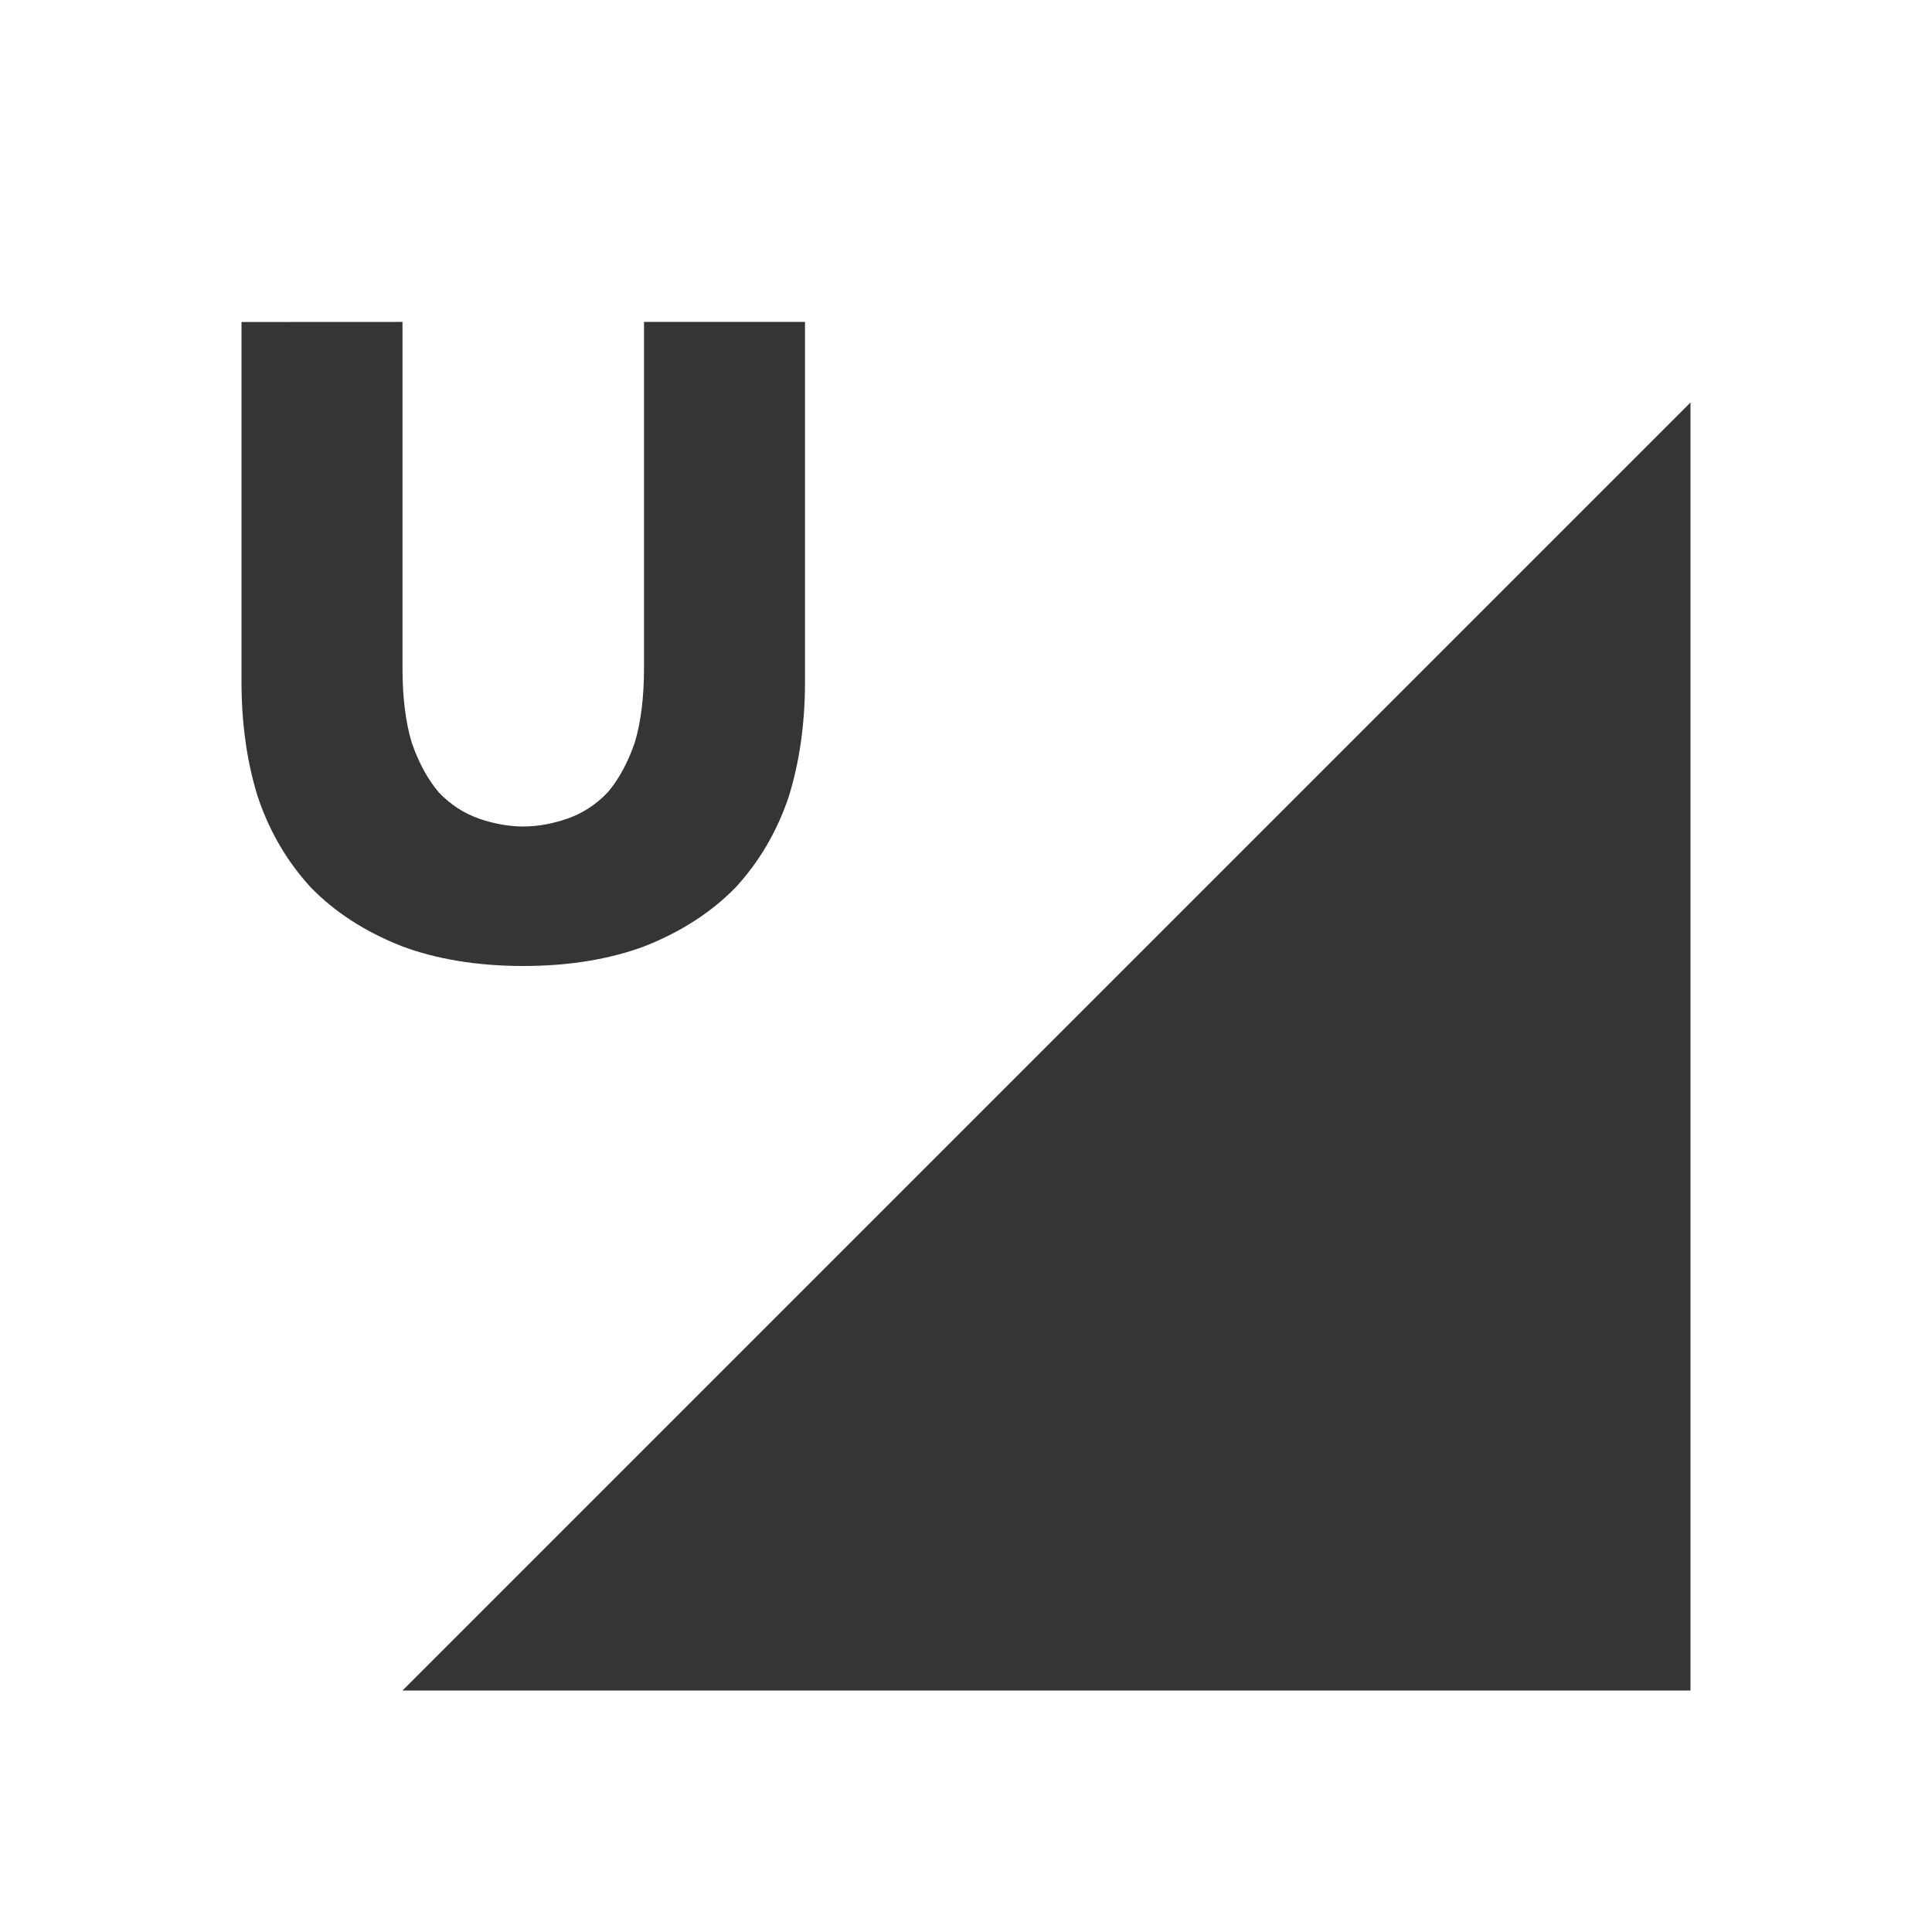 <?xml version="1.0" encoding="UTF-8" standalone="no"?>
<svg
   xmlns:dc="http://purl.org/dc/elements/1.1/"
   xmlns:cc="http://creativecommons.org/ns#"
   xmlns:rdf="http://www.w3.org/1999/02/22-rdf-syntax-ns#"
   xmlns:svg="http://www.w3.org/2000/svg"
   xmlns="http://www.w3.org/2000/svg"
   xmlns:sodipodi="http://sodipodi.sourceforge.net/DTD/sodipodi-0.dtd"
   xmlns:inkscape="http://www.inkscape.org/namespaces/inkscape"
   viewBox="0 0 24 24"
   id="svg2"
   version="1.1"
   inkscape:version="0.91 r"
   sodipodi:docname="nm-tech-umts.svg">
  <defs
     id="defs14" />
  <sodipodi:namedview
     pagecolor="#ffffff"
     bordercolor="#666666"
     borderopacity="1"
     objecttolerance="10"
     gridtolerance="10"
     guidetolerance="10"
     inkscape:pageopacity="0"
     inkscape:pageshadow="2"
     inkscape:window-width="1920"
     inkscape:window-height="1056"
     id="namedview12"
     showgrid="true"
     inkscape:zoom="19.666667"
     inkscape:cx="4.1794833"
     inkscape:cy="21.709785"
     inkscape:window-x="0"
     inkscape:window-y="24"
     inkscape:window-maximized="1"
     inkscape:current-layer="svg2">
    <inkscape:grid
       type="xygrid"
       id="grid4149" />
  </sodipodi:namedview>
  <g
     id="g4145">
    <path
       style="fill:#353535;fill-opacity:1;fill-rule:evenodd;stroke:none;stroke-width:1px;stroke-linecap:butt;stroke-linejoin:miter;stroke-opacity:1"
       d="M 21,21 21,5 5,21 Z"
       id="path4139-3"
       inkscape:connector-curvature="0"
       sodipodi:nodetypes="cccc" />
    <g
       style="font-style:normal;font-variant:normal;font-weight:bold;font-stretch:normal;font-size:12.346px;line-height:125%;font-family:Ubuntu;-inkscape-font-specification:'Ubuntu Bold';letter-spacing:0px;word-spacing:0px;fill:#353535;fill-opacity:1;stroke:none;stroke-width:1px;stroke-linecap:butt;stroke-linejoin:miter;stroke-opacity:1"
       id="g4143"
       transform="translate(0.032,-6.689)">
      <path
         style="fill:#353535;fill-opacity:1"
         sodipodi:nodetypes="csccczcccsccsccczcccscc"
         inkscape:connector-curvature="0"
         id="path4145"
         transform="translate(-0.032,-0.368)"
         d="m 3,11.057 0,4.469 c 0,0.521 0.068,1.002 0.205,1.438 0.145,0.427 0.364,0.799 0.654,1.115 0.299,0.308 0.674,0.551 1.127,0.73 0.426,0.161 0.936,0.248 1.514,0.248 0.578,0 1.088,-0.087 1.514,-0.248 C 8.467,18.629 8.841,18.386 9.141,18.078 9.431,17.762 9.65,17.39 9.795,16.963 9.932,16.527 10,16.047 10,15.525 l 0,-4.469 -2,0 0,4.303 C 8,15.718 7.962,16.027 7.885,16.283 7.799,16.531 7.688,16.736 7.551,16.898 7.405,17.052 7.236,17.162 7.039,17.23 6.872,17.286 6.69,17.324 6.5,17.324 c -0.19,0 -0.372,-0.038 -0.539,-0.094 C 5.764,17.162 5.595,17.052 5.449,16.898 5.312,16.736 5.201,16.531 5.115,16.283 5.038,16.027 5,15.718 5,15.359 l 0,-4.303 z" />
    </g>
    <g
       transform="matrix(-1,0,0,1,-12.254,-12.566)"
       id="g4169"
       style="font-style:normal;font-variant:normal;font-weight:bold;font-stretch:normal;font-size:12.346px;line-height:125%;font-family:Ubuntu;-inkscape-font-specification:'Ubuntu Bold';letter-spacing:0px;word-spacing:0px;fill:#000000;fill-opacity:1;stroke:none;stroke-width:1px;stroke-linecap:butt;stroke-linejoin:miter;stroke-opacity:1" />
  </g>
</svg>
